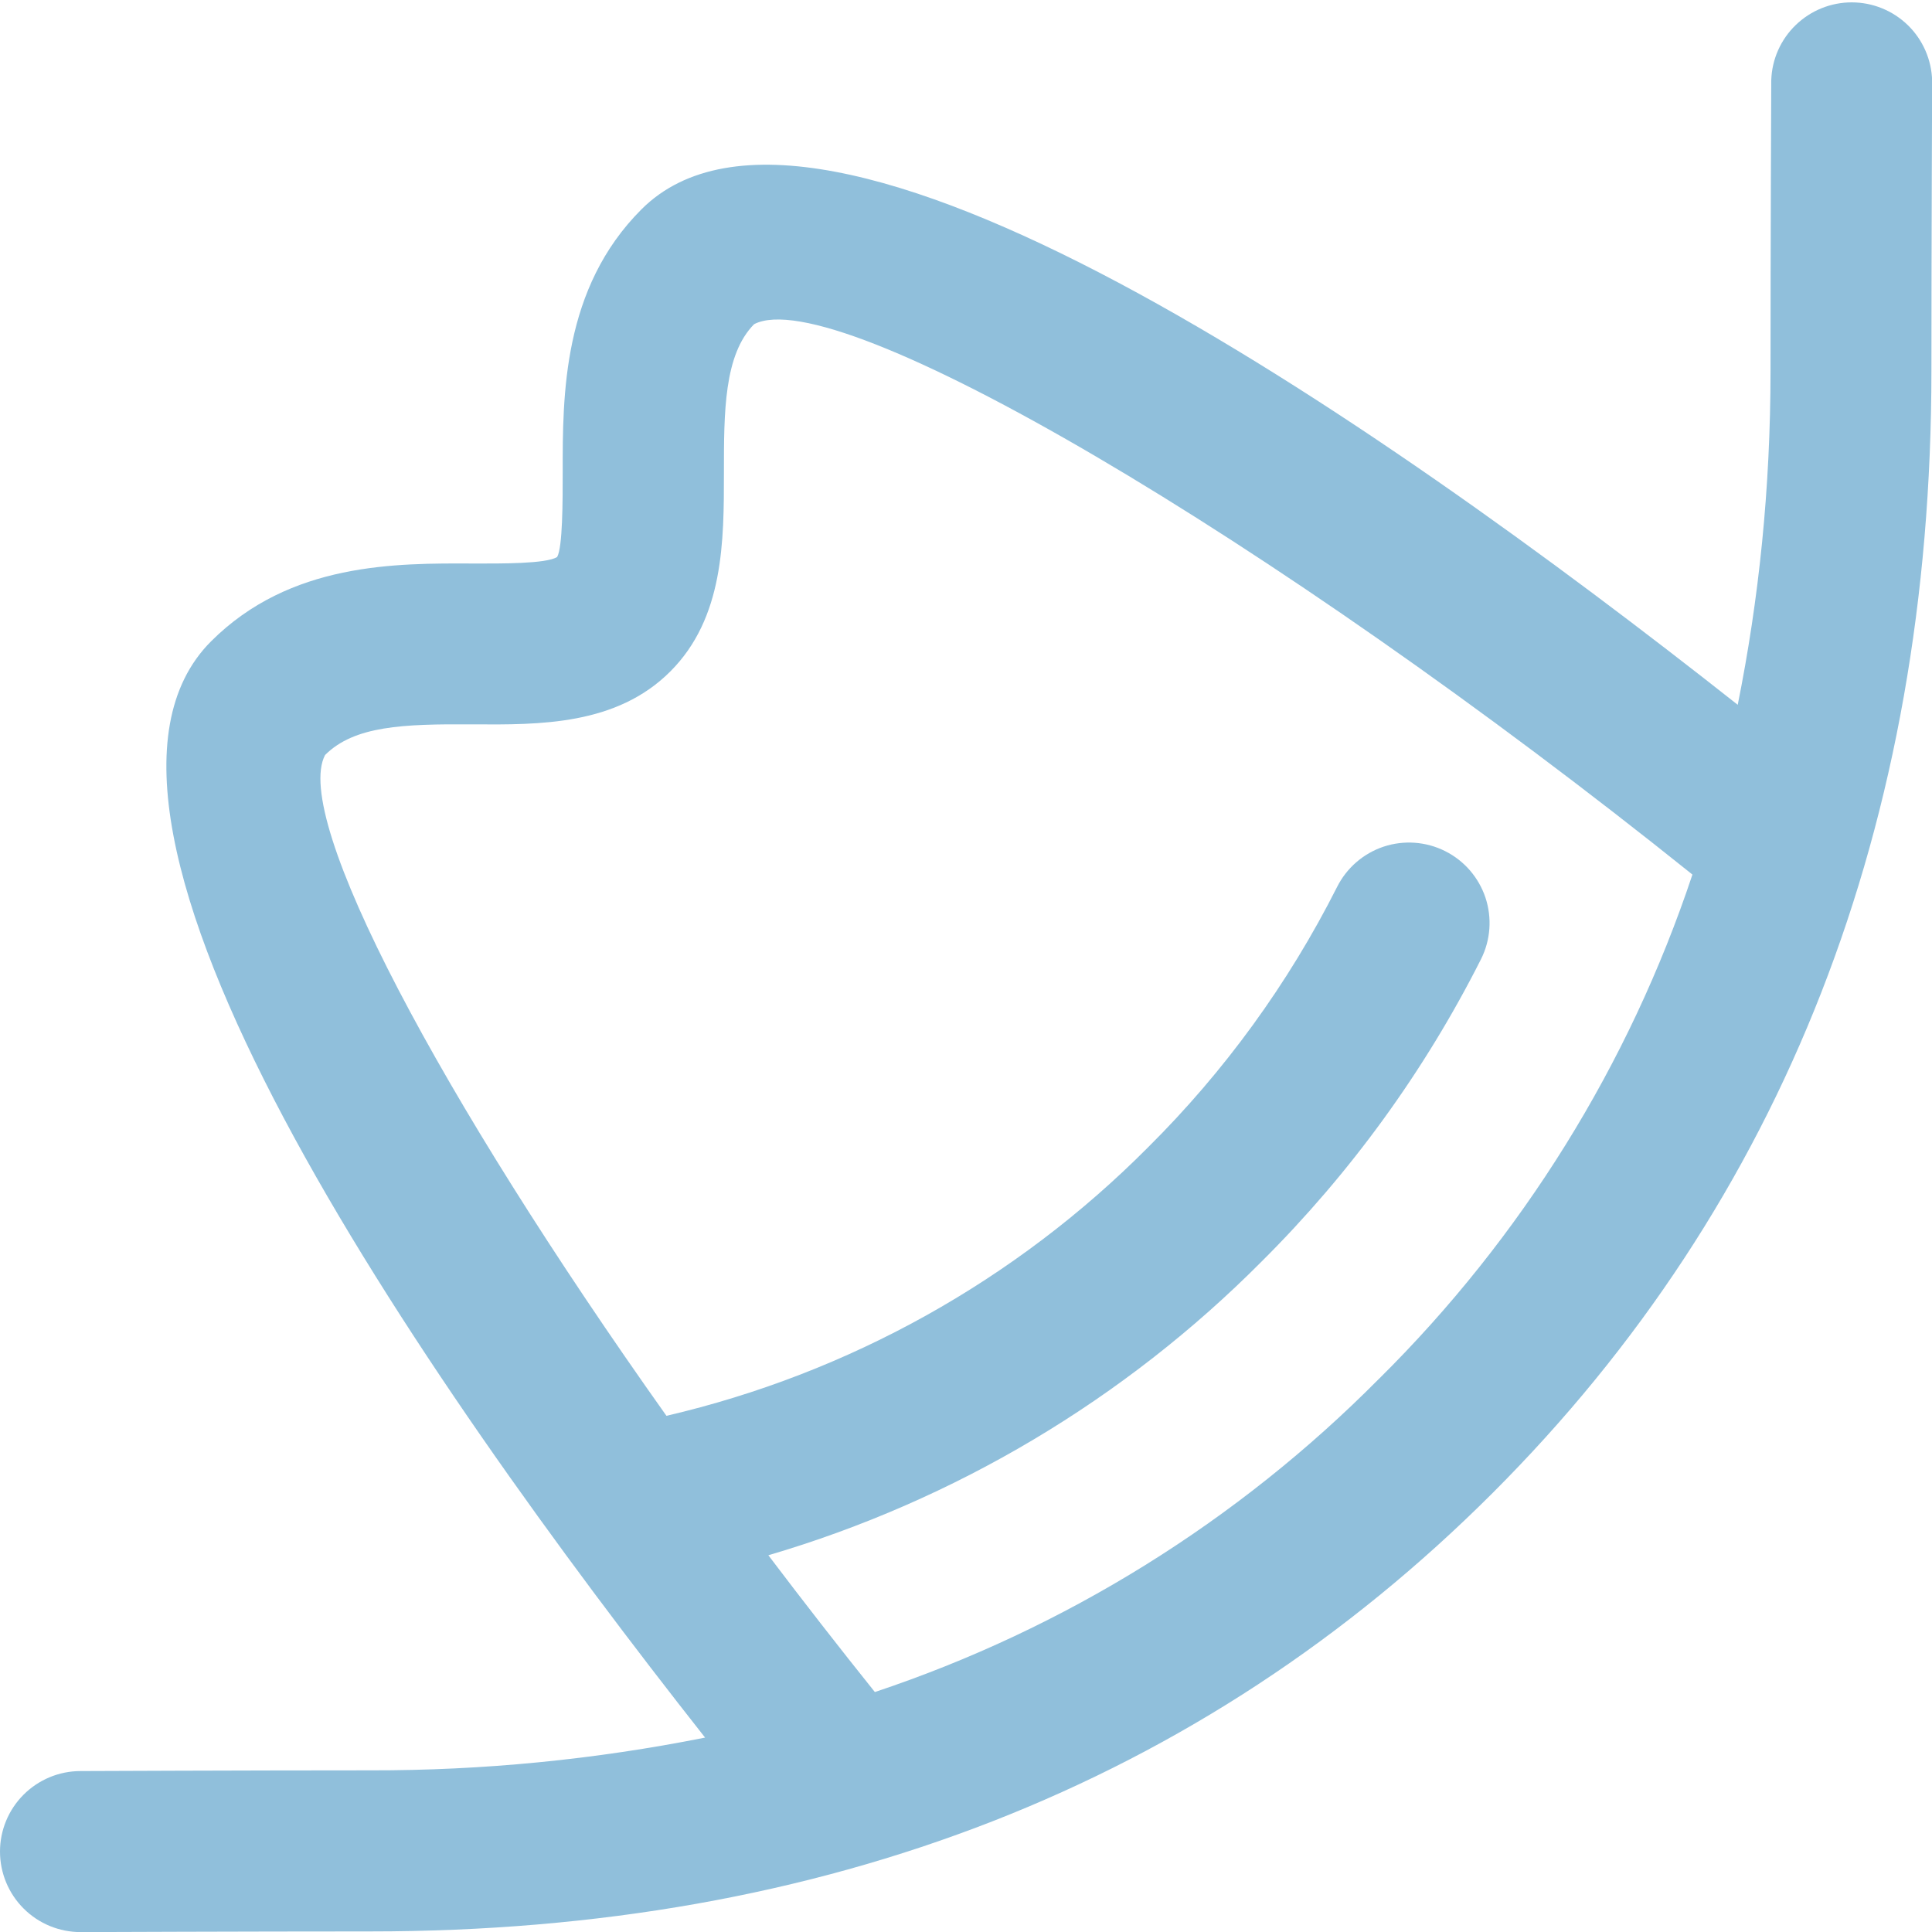 <svg width="40" height="40" viewBox="0 0 40 40" fill="none" xmlns="http://www.w3.org/2000/svg">
<g clip-path="url(#clip0_2197_51559)">
<path d="M40.003 1.667C39.99 1.234 39.81 0.823 39.5 0.521C39.189 0.219 38.774 0.05 38.341 0.049C37.908 0.048 37.492 0.216 37.18 0.517C36.868 0.817 36.686 1.227 36.672 1.66C36.672 1.66 36.657 5.108 36.657 7.667C36.657 10.122 36.415 12.417 35.978 14.592C28.393 8.603 16.925 0.688 13.28 4.335C11.648 5.967 11.648 8.177 11.65 9.792C11.65 10.368 11.65 11.333 11.535 11.532C11.308 11.675 10.365 11.668 9.8 11.667C8.2 11.66 6.007 11.642 4.37 13.278C0.725 16.923 8.623 28.392 14.598 35.975C12.317 36.43 9.996 36.658 7.67 36.653C5.112 36.653 1.663 36.668 1.663 36.668C1.221 36.669 0.798 36.846 0.486 37.159C0.174 37.472 -0.001 37.896 3.33809e-06 38.338C0.001 38.78 0.177 39.204 0.491 39.516C0.804 39.828 1.228 40.002 1.67 40.002H1.677C1.677 40.002 5.117 39.988 7.67 39.988C17.062 39.988 24.88 36.933 30.907 30.907C36.933 24.88 39.988 17.062 39.988 7.67C39.988 5.118 40.003 1.677 40.003 1.677V1.67V1.667ZM28.55 28.547C25.627 31.496 22.052 33.718 18.113 35.032C17.365 34.098 16.63 33.154 15.908 32.2C19.771 31.065 23.284 28.972 26.122 26.117C27.961 24.287 29.494 22.174 30.663 19.858C30.861 19.463 30.894 19.005 30.755 18.585C30.686 18.378 30.576 18.186 30.433 18.02C30.29 17.855 30.115 17.719 29.919 17.621C29.524 17.423 29.066 17.39 28.646 17.529C28.227 17.669 27.88 17.97 27.682 18.365C26.674 20.362 25.352 22.183 23.765 23.758C21.03 26.508 17.576 28.433 13.798 29.313C9.103 22.7 6.042 16.942 6.73 15.632C7.337 15.027 8.34 14.988 9.782 14.997C11.177 15.007 12.763 15.017 13.878 13.902C14.99 12.79 14.988 11.195 14.988 9.787C14.988 8.532 14.988 7.345 15.613 6.712C17.315 5.827 26.305 11.1 35.04 18.107C33.727 22.046 31.505 25.621 28.555 28.543L28.55 28.547Z" fill="#90BFDB"/>
</g>
<defs>
<clipPath id="clip0_2197_51559">
<rect width="40" height="40" fill="white"/>
</clipPath>
</defs>
</svg>
